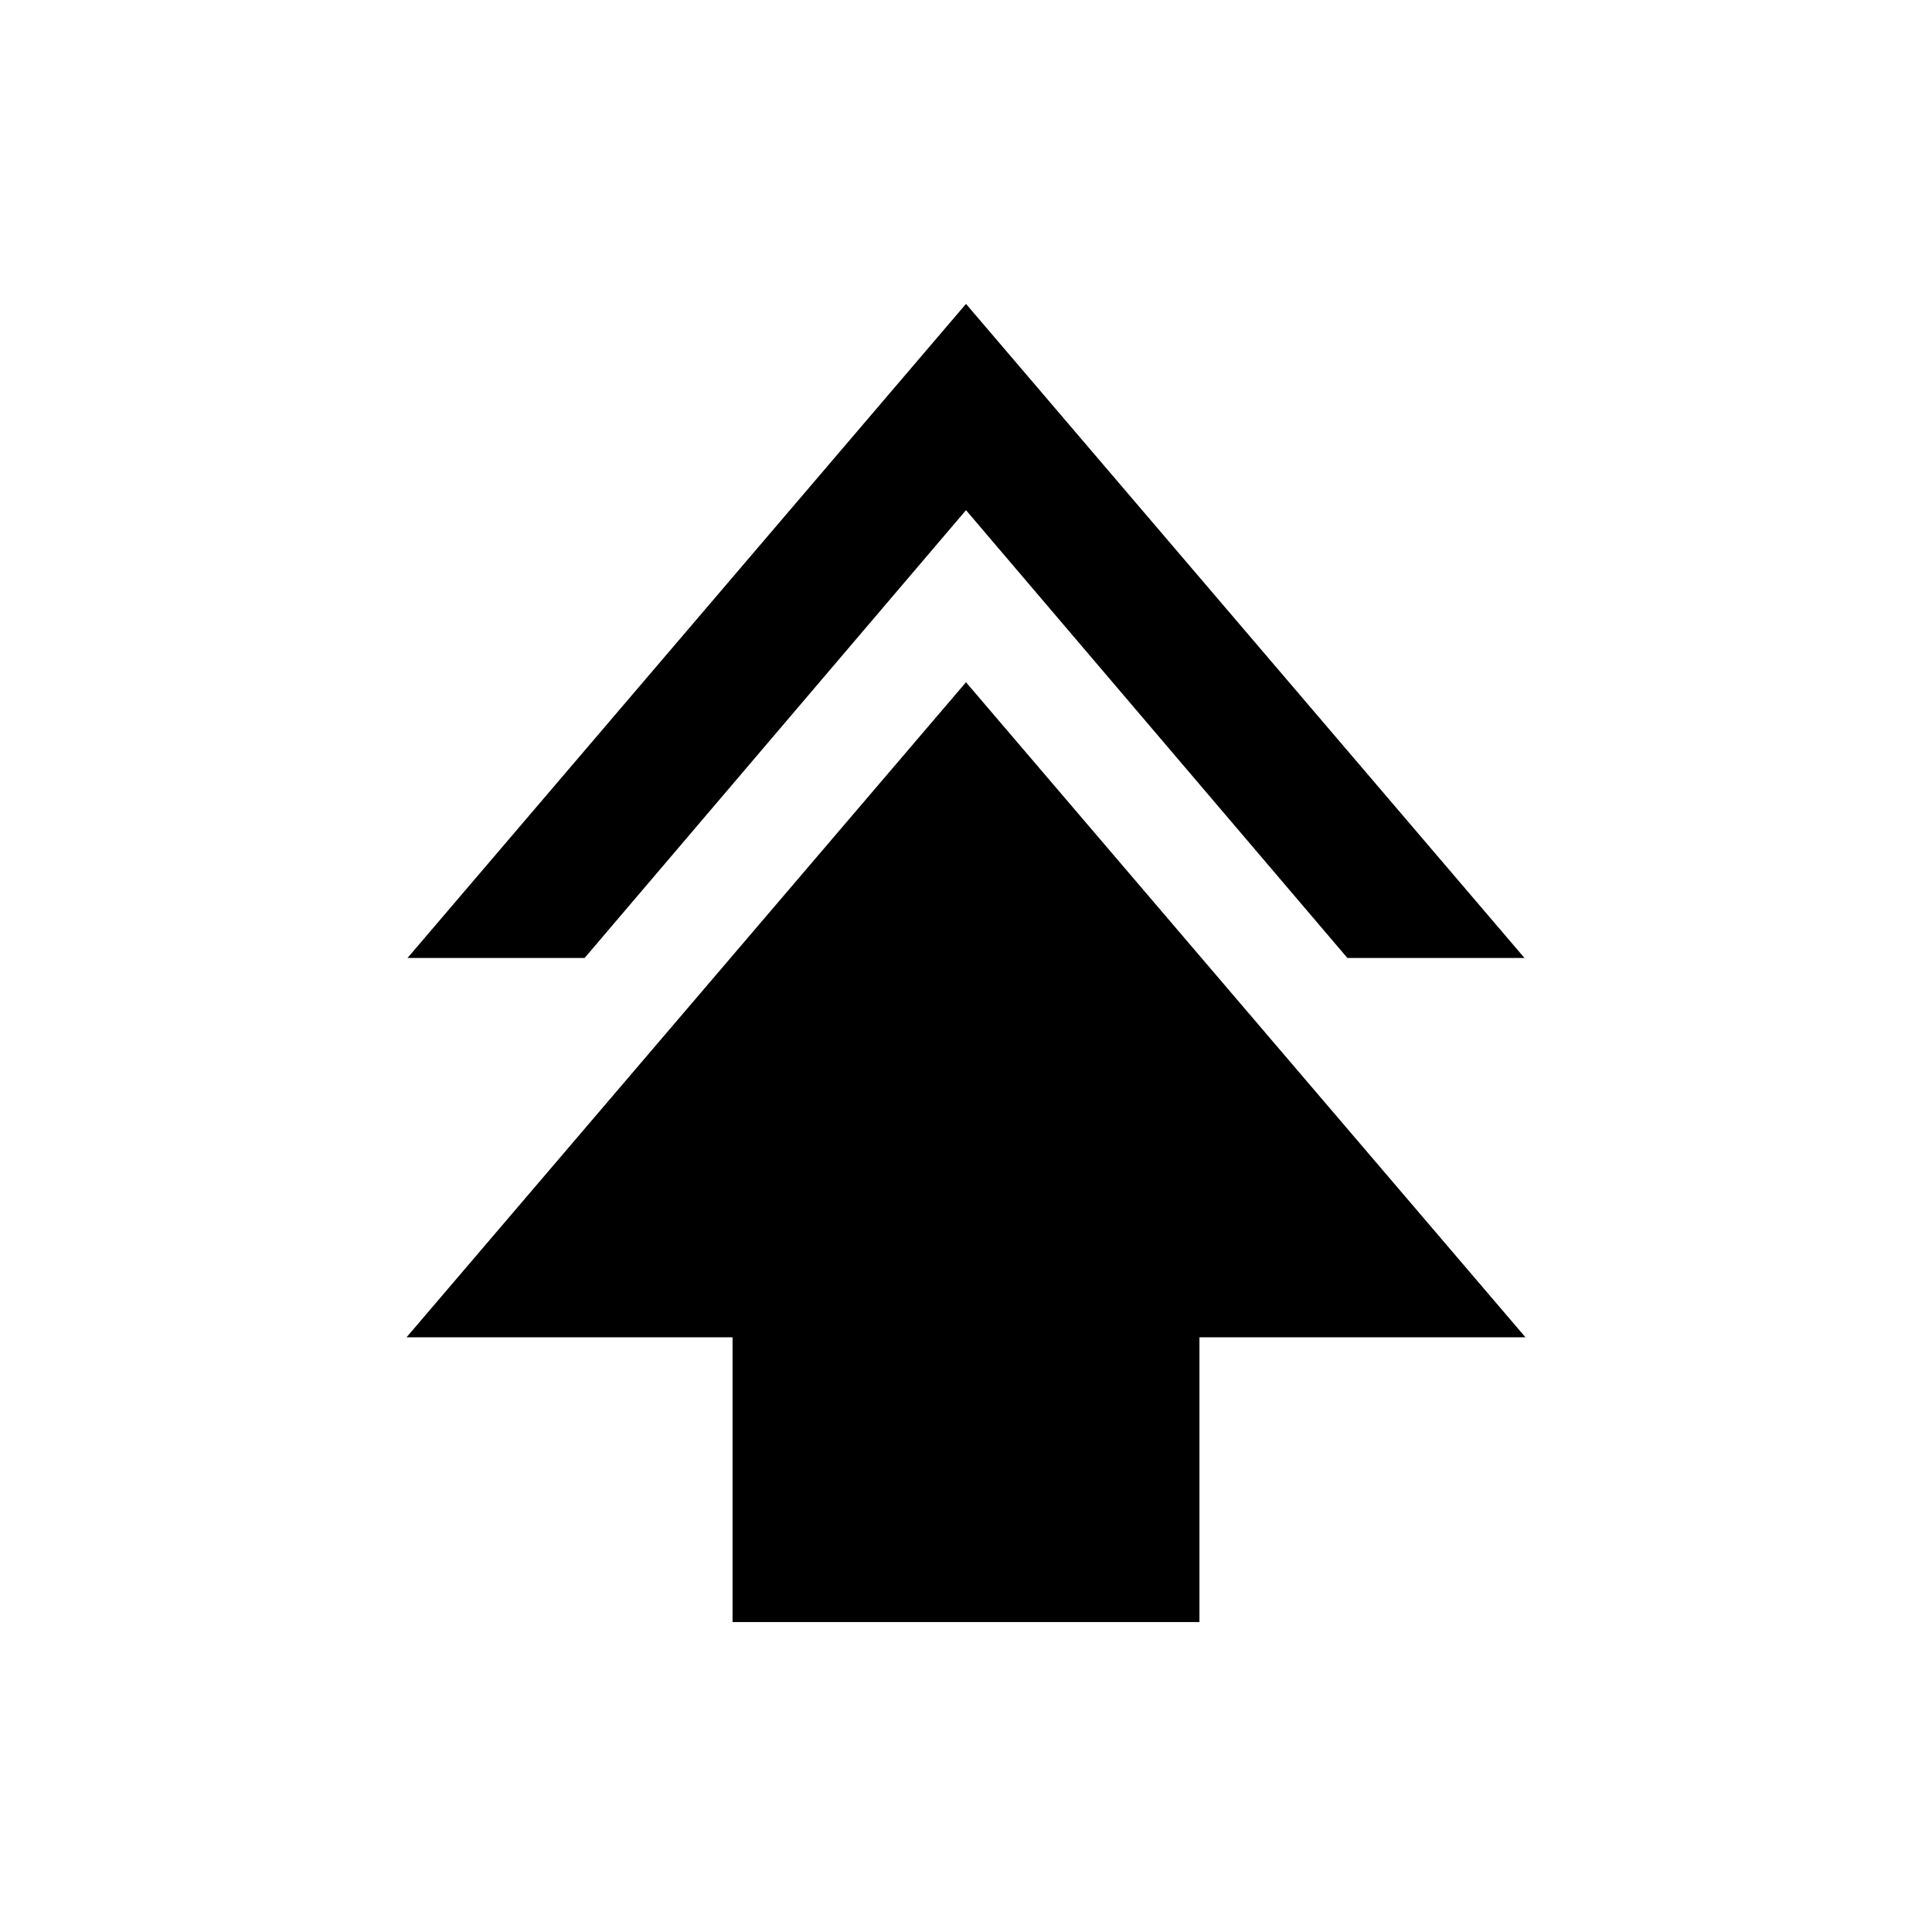<svg xmlns="http://www.w3.org/2000/svg" height="20" viewBox="0 -960 960 960" width="20"><path d="M364-154v-141.5H202L480-621l278 325.5H596V-154H364ZM202.5-484 480-809l277.5 325h-88L480-706.5 290.5-484h-88Z"/></svg>